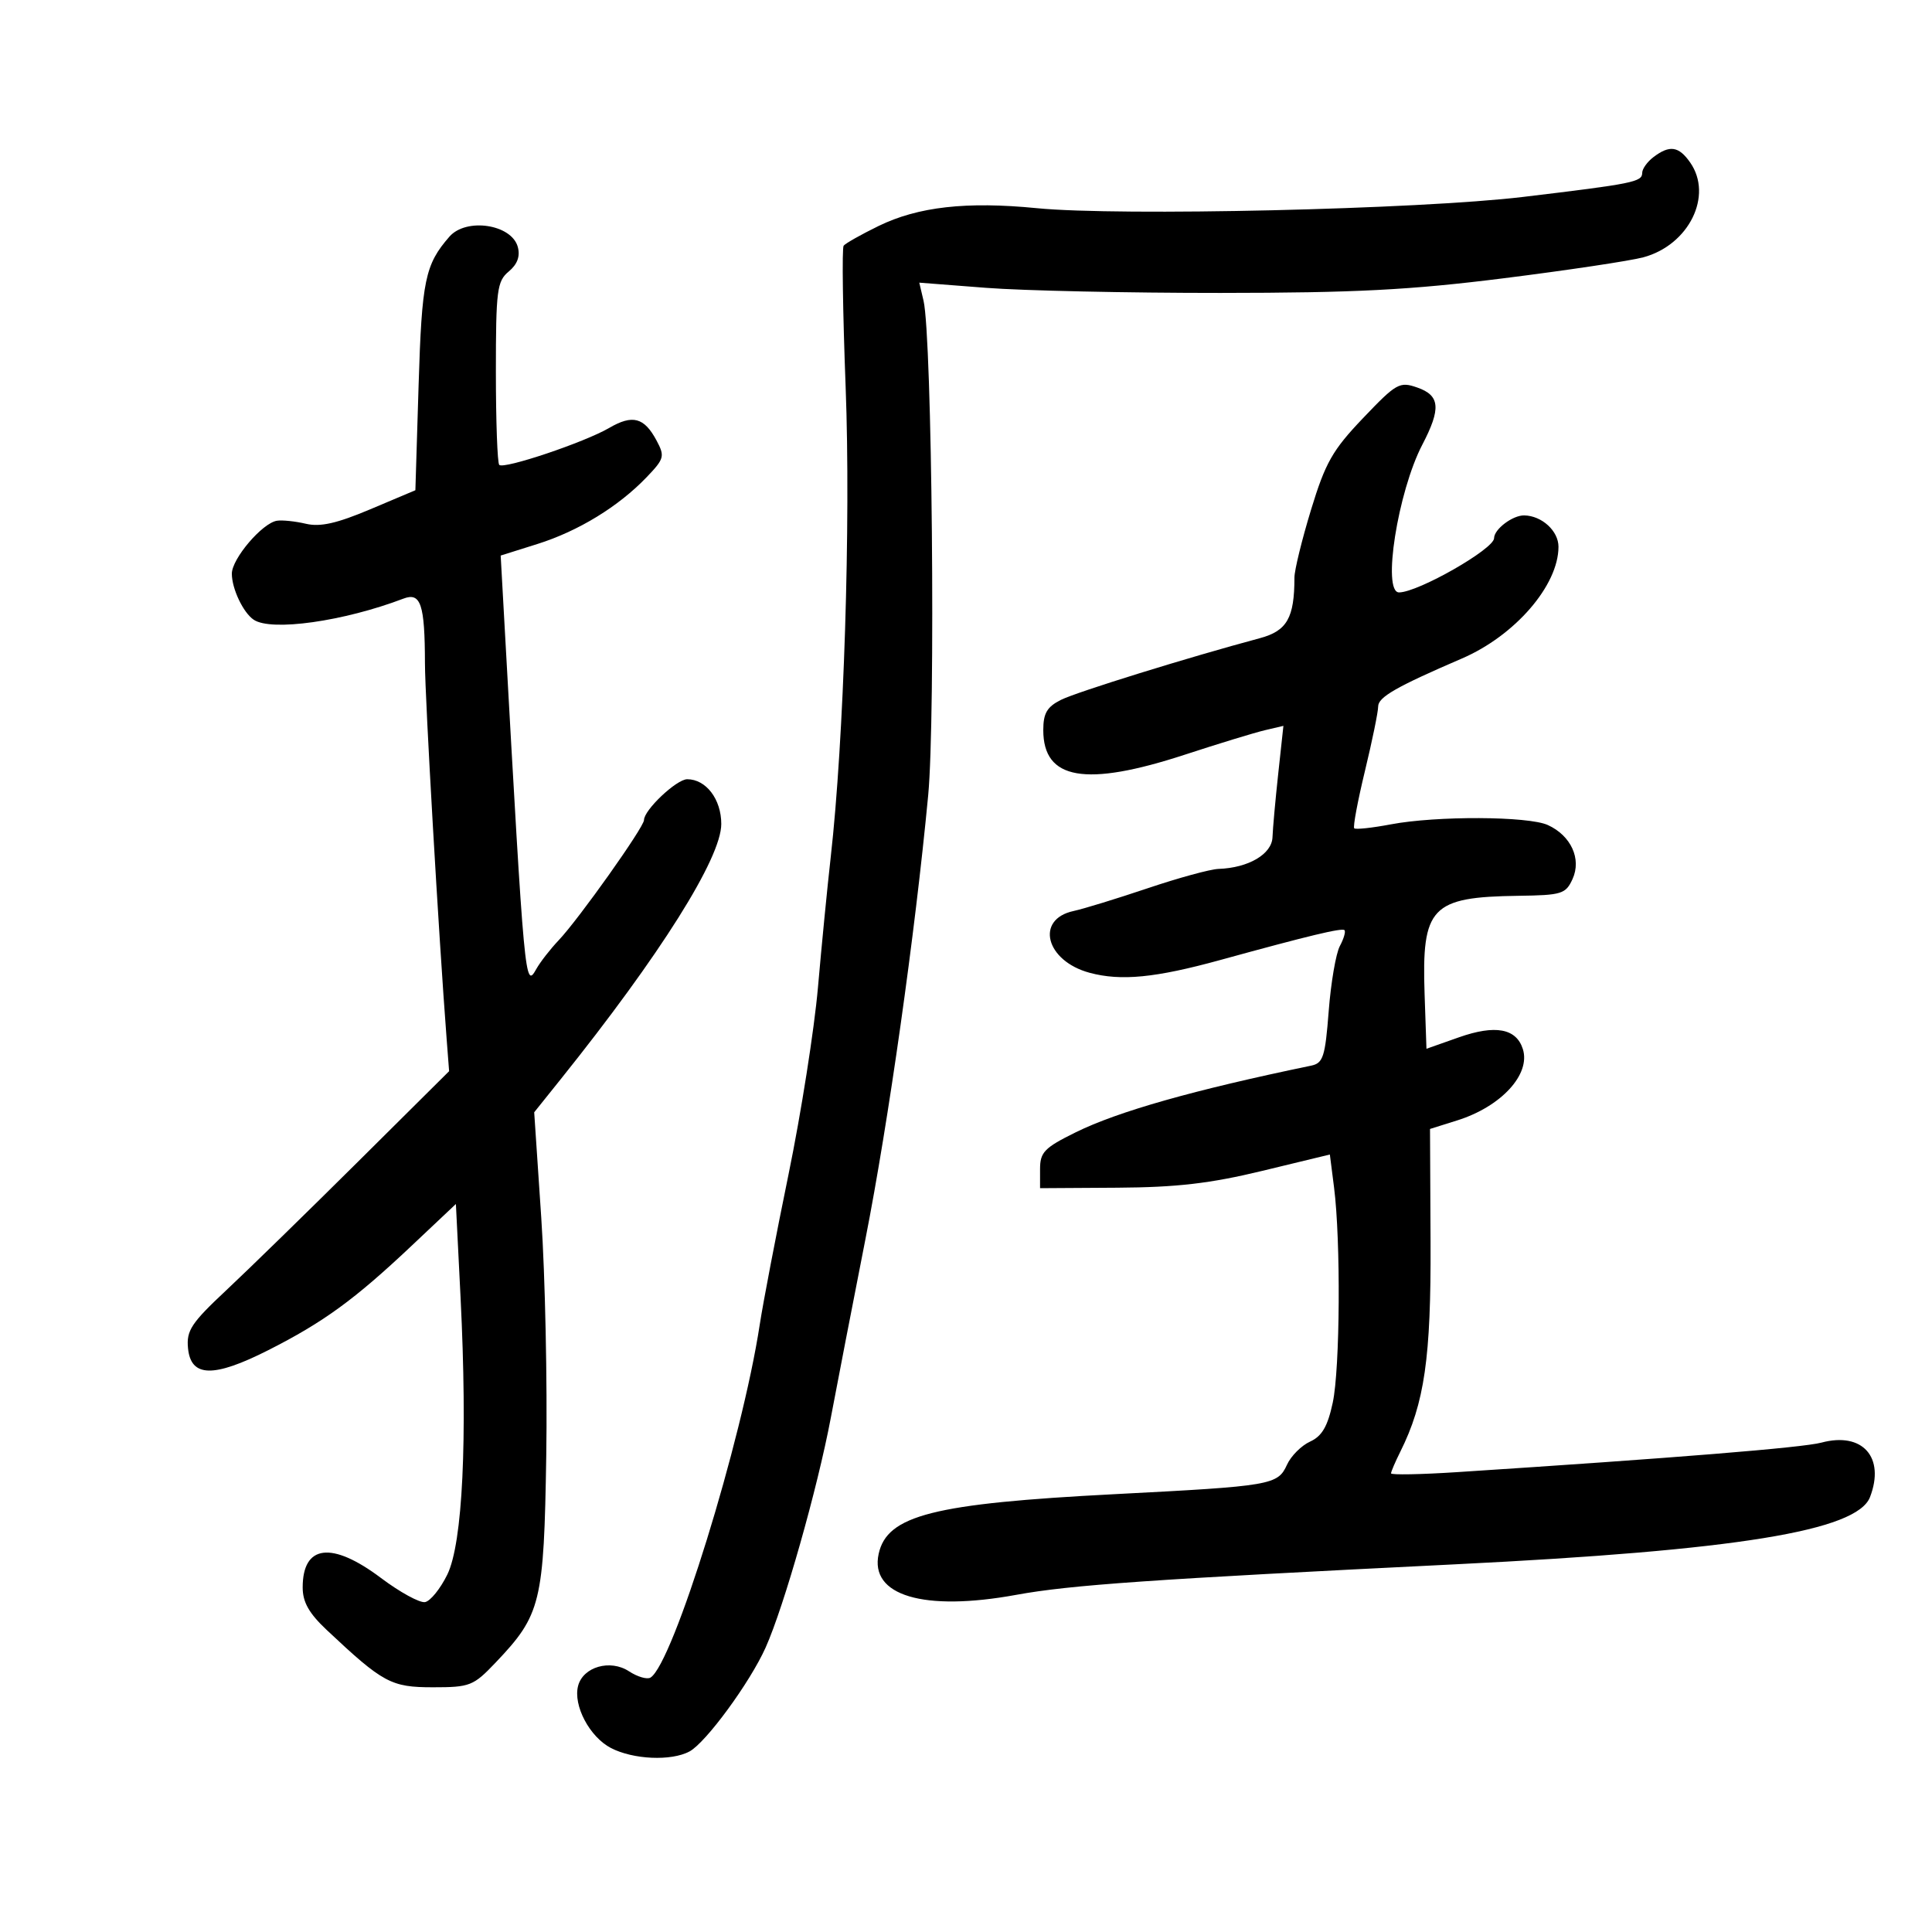 <svg xmlns="http://www.w3.org/2000/svg" width="300" height="300" viewBox="0 0 300 300" version="1.1">
	<path d="M 256.750 24.392 C 255.787 25.123, 255 26.225, 255 26.841 C 255 28.252, 253.638 28.527, 236.500 30.579 C 220.354 32.512, 173.831 33.589, 161 32.326 C 150.075 31.251, 142.548 32.100, 136.407 35.100 C 133.708 36.419, 131.275 37.792, 131 38.151 C 130.725 38.511, 130.866 48.411, 131.313 60.152 C 132.117 81.249, 131.044 114.979, 128.991 133.122 C 128.470 137.730, 127.579 146.824, 127.011 153.332 C 126.442 159.839, 124.389 172.889, 122.448 182.332 C 120.506 191.774, 118.491 202.296, 117.968 205.713 C 115.212 223.745, 104.504 258.334, 101.009 260.494 C 100.485 260.818, 98.980 260.377, 97.663 259.515 C 94.756 257.610, 90.542 258.820, 89.767 261.781 C 88.971 264.827, 91.561 269.721, 94.875 271.435 C 98.336 273.225, 104.228 273.484, 107.057 271.970 C 109.605 270.606, 116.461 261.250, 118.889 255.823 C 121.753 249.421, 126.929 231.178, 129.006 220.163 C 130.008 214.848, 132.421 202.400, 134.367 192.500 C 137.970 174.173, 142.078 145.132, 144.128 123.500 C 145.288 111.251, 144.735 52.340, 143.406 46.695 L 142.746 43.891 153.123 44.695 C 158.830 45.138, 175.200 45.493, 189.500 45.485 C 210.460 45.473, 218.989 45.031, 233.500 43.208 C 243.400 41.965, 253.154 40.501, 255.176 39.956 C 262.261 38.045, 266.047 30.368, 262.443 25.223 C 260.672 22.693, 259.259 22.487, 256.750 24.392 M 69.783 36.750 C 66.003 41.084, 65.500 43.509, 65 59.811 L 64.500 76.123 57.500 79.080 C 52.302 81.276, 49.728 81.855, 47.500 81.330 C 45.850 80.941, 43.825 80.730, 43 80.861 C 40.719 81.222, 36 86.764, 36 89.082 C 36 91.421, 37.771 95.147, 39.400 96.235 C 42.151 98.072, 53.357 96.490, 62.651 92.952 C 65.337 91.930, 65.967 93.827, 65.986 102.989 C 65.998 108.496, 68.129 145.394, 69.360 161.417 L 69.738 166.334 55.561 180.417 C 47.763 188.163, 38.571 197.132, 35.135 200.349 C 29.703 205.434, 28.928 206.608, 29.194 209.349 C 29.634 213.882, 33.138 213.967, 41.660 209.653 C 50.226 205.316, 55.045 201.808, 63.843 193.509 L 70.790 186.956 71.516 201.476 C 72.616 223.495, 71.845 239.623, 69.458 244.500 C 68.381 246.700, 66.825 248.623, 66 248.773 C 65.175 248.923, 62.092 247.236, 59.150 245.023 C 51.526 239.291, 47 239.840, 47 246.497 C 47 248.783, 47.982 250.517, 50.750 253.118 C 59.493 261.334, 60.728 262, 67.232 262 C 72.981 262, 73.507 261.792, 76.967 258.155 C 84.009 250.752, 84.462 248.899, 84.823 226 C 85.001 214.725, 84.652 198.124, 84.048 189.108 L 82.950 172.716 87.044 167.608 C 102.532 148.281, 112 133.234, 112 127.947 C 112 124.108, 109.634 121, 106.712 121 C 105.054 121, 100 125.772, 100 127.338 C 100 128.442, 89.862 142.726, 86.751 146.005 C 85.443 147.382, 83.879 149.394, 83.274 150.475 C 81.529 153.593, 81.456 152.810, 78.392 97.883 L 77.745 86.266 83.439 84.475 C 89.814 82.470, 96.047 78.656, 100.425 74.081 C 103.156 71.228, 103.257 70.849, 101.942 68.391 C 100.023 64.806, 98.220 64.332, 94.582 66.456 C 90.755 68.689, 78.232 72.898, 77.523 72.189 C 77.235 71.902, 77 65.401, 77 57.744 C 77 45.053, 77.177 43.674, 78.995 42.160 C 80.339 41.042, 80.798 39.796, 80.403 38.342 C 79.443 34.820, 72.390 33.762, 69.783 36.750 M 211.658 64.920 C 206.912 69.895, 205.808 71.839, 203.581 79.143 C 202.161 83.796, 201 88.536, 201 89.677 C 201 95.948, 199.848 97.968, 195.626 99.099 C 184.548 102.065, 167.200 107.445, 164.750 108.673 C 162.579 109.761, 162 110.750, 162 113.371 C 162 121.099, 168.545 122.233, 184 117.180 C 189.225 115.471, 194.802 113.767, 196.393 113.392 L 199.287 112.711 198.486 120.106 C 198.045 124.173, 197.643 128.625, 197.592 130 C 197.495 132.632, 193.852 134.770, 189.200 134.924 C 187.935 134.966, 182.985 136.319, 178.200 137.931 C 173.415 139.542, 168.243 141.131, 166.707 141.460 C 160.702 142.749, 162.380 149.217, 169.195 151.053 C 174.063 152.363, 179.414 151.839, 189.500 149.065 C 203.296 145.271, 208.382 144.049, 208.769 144.436 C 208.985 144.652, 208.662 145.763, 208.050 146.906 C 207.439 148.048, 206.660 152.595, 206.320 157.010 C 205.773 164.106, 205.457 165.088, 203.600 165.472 C 185.344 169.256, 173.612 172.580, 167 175.842 C 162.175 178.222, 161.500 178.920, 161.500 181.527 L 161.500 184.500 173.500 184.426 C 182.736 184.369, 187.918 183.768, 196 181.813 L 206.500 179.273 207.151 184.386 C 208.206 192.675, 208.085 212.505, 206.946 217.815 C 206.156 221.499, 205.277 223.008, 203.432 223.849 C 202.078 224.466, 200.465 226.080, 199.847 227.436 C 198.406 230.599, 197.507 230.753, 173.079 232.014 C 144.958 233.466, 137.755 235.287, 136.439 241.277 C 135.014 247.768, 143.415 250.274, 157.791 247.648 C 166.229 246.106, 178.755 245.235, 226 242.905 C 269.650 240.752, 288.360 237.716, 290.377 232.461 C 292.750 226.276, 289.202 222.302, 282.831 224.009 C 279.911 224.791, 260 226.404, 226.250 228.593 C 220.613 228.959, 216 229.044, 216 228.782 C 216 228.521, 216.652 227.001, 217.448 225.404 C 221.200 217.881, 222.219 210.810, 222.135 192.901 L 222.052 175.303 226.276 173.976 C 233.100 171.833, 237.712 166.819, 236.467 162.897 C 235.449 159.688, 232.175 159.087, 226.538 161.075 L 221.500 162.852 221.211 154.394 C 220.747 140.834, 222.221 139.285, 235.771 139.100 C 242.519 139.007, 243.125 138.819, 244.186 136.491 C 245.606 133.374, 243.945 129.752, 240.343 128.110 C 237.305 126.726, 223.043 126.664, 215.975 128.005 C 213.061 128.557, 210.500 128.833, 210.284 128.617 C 210.068 128.401, 210.816 124.400, 211.945 119.725 C 213.075 115.051, 214 110.541, 214 109.703 C 214 108.254, 216.829 106.633, 227 102.254 C 235.254 98.700, 242 90.896, 242 84.900 C 242 82.444, 239.415 80.080, 236.679 80.032 C 234.884 80, 232 82.181, 232 83.568 C 232 85.246, 220.229 91.967, 217.250 91.990 C 214.584 92.011, 217.046 76.361, 220.861 69.043 C 223.788 63.427, 223.609 61.408, 220.077 60.177 C 217.323 59.216, 216.837 59.490, 211.658 64.920" stroke="none" fill="black" fill-rule="evenodd"/>
</svg>